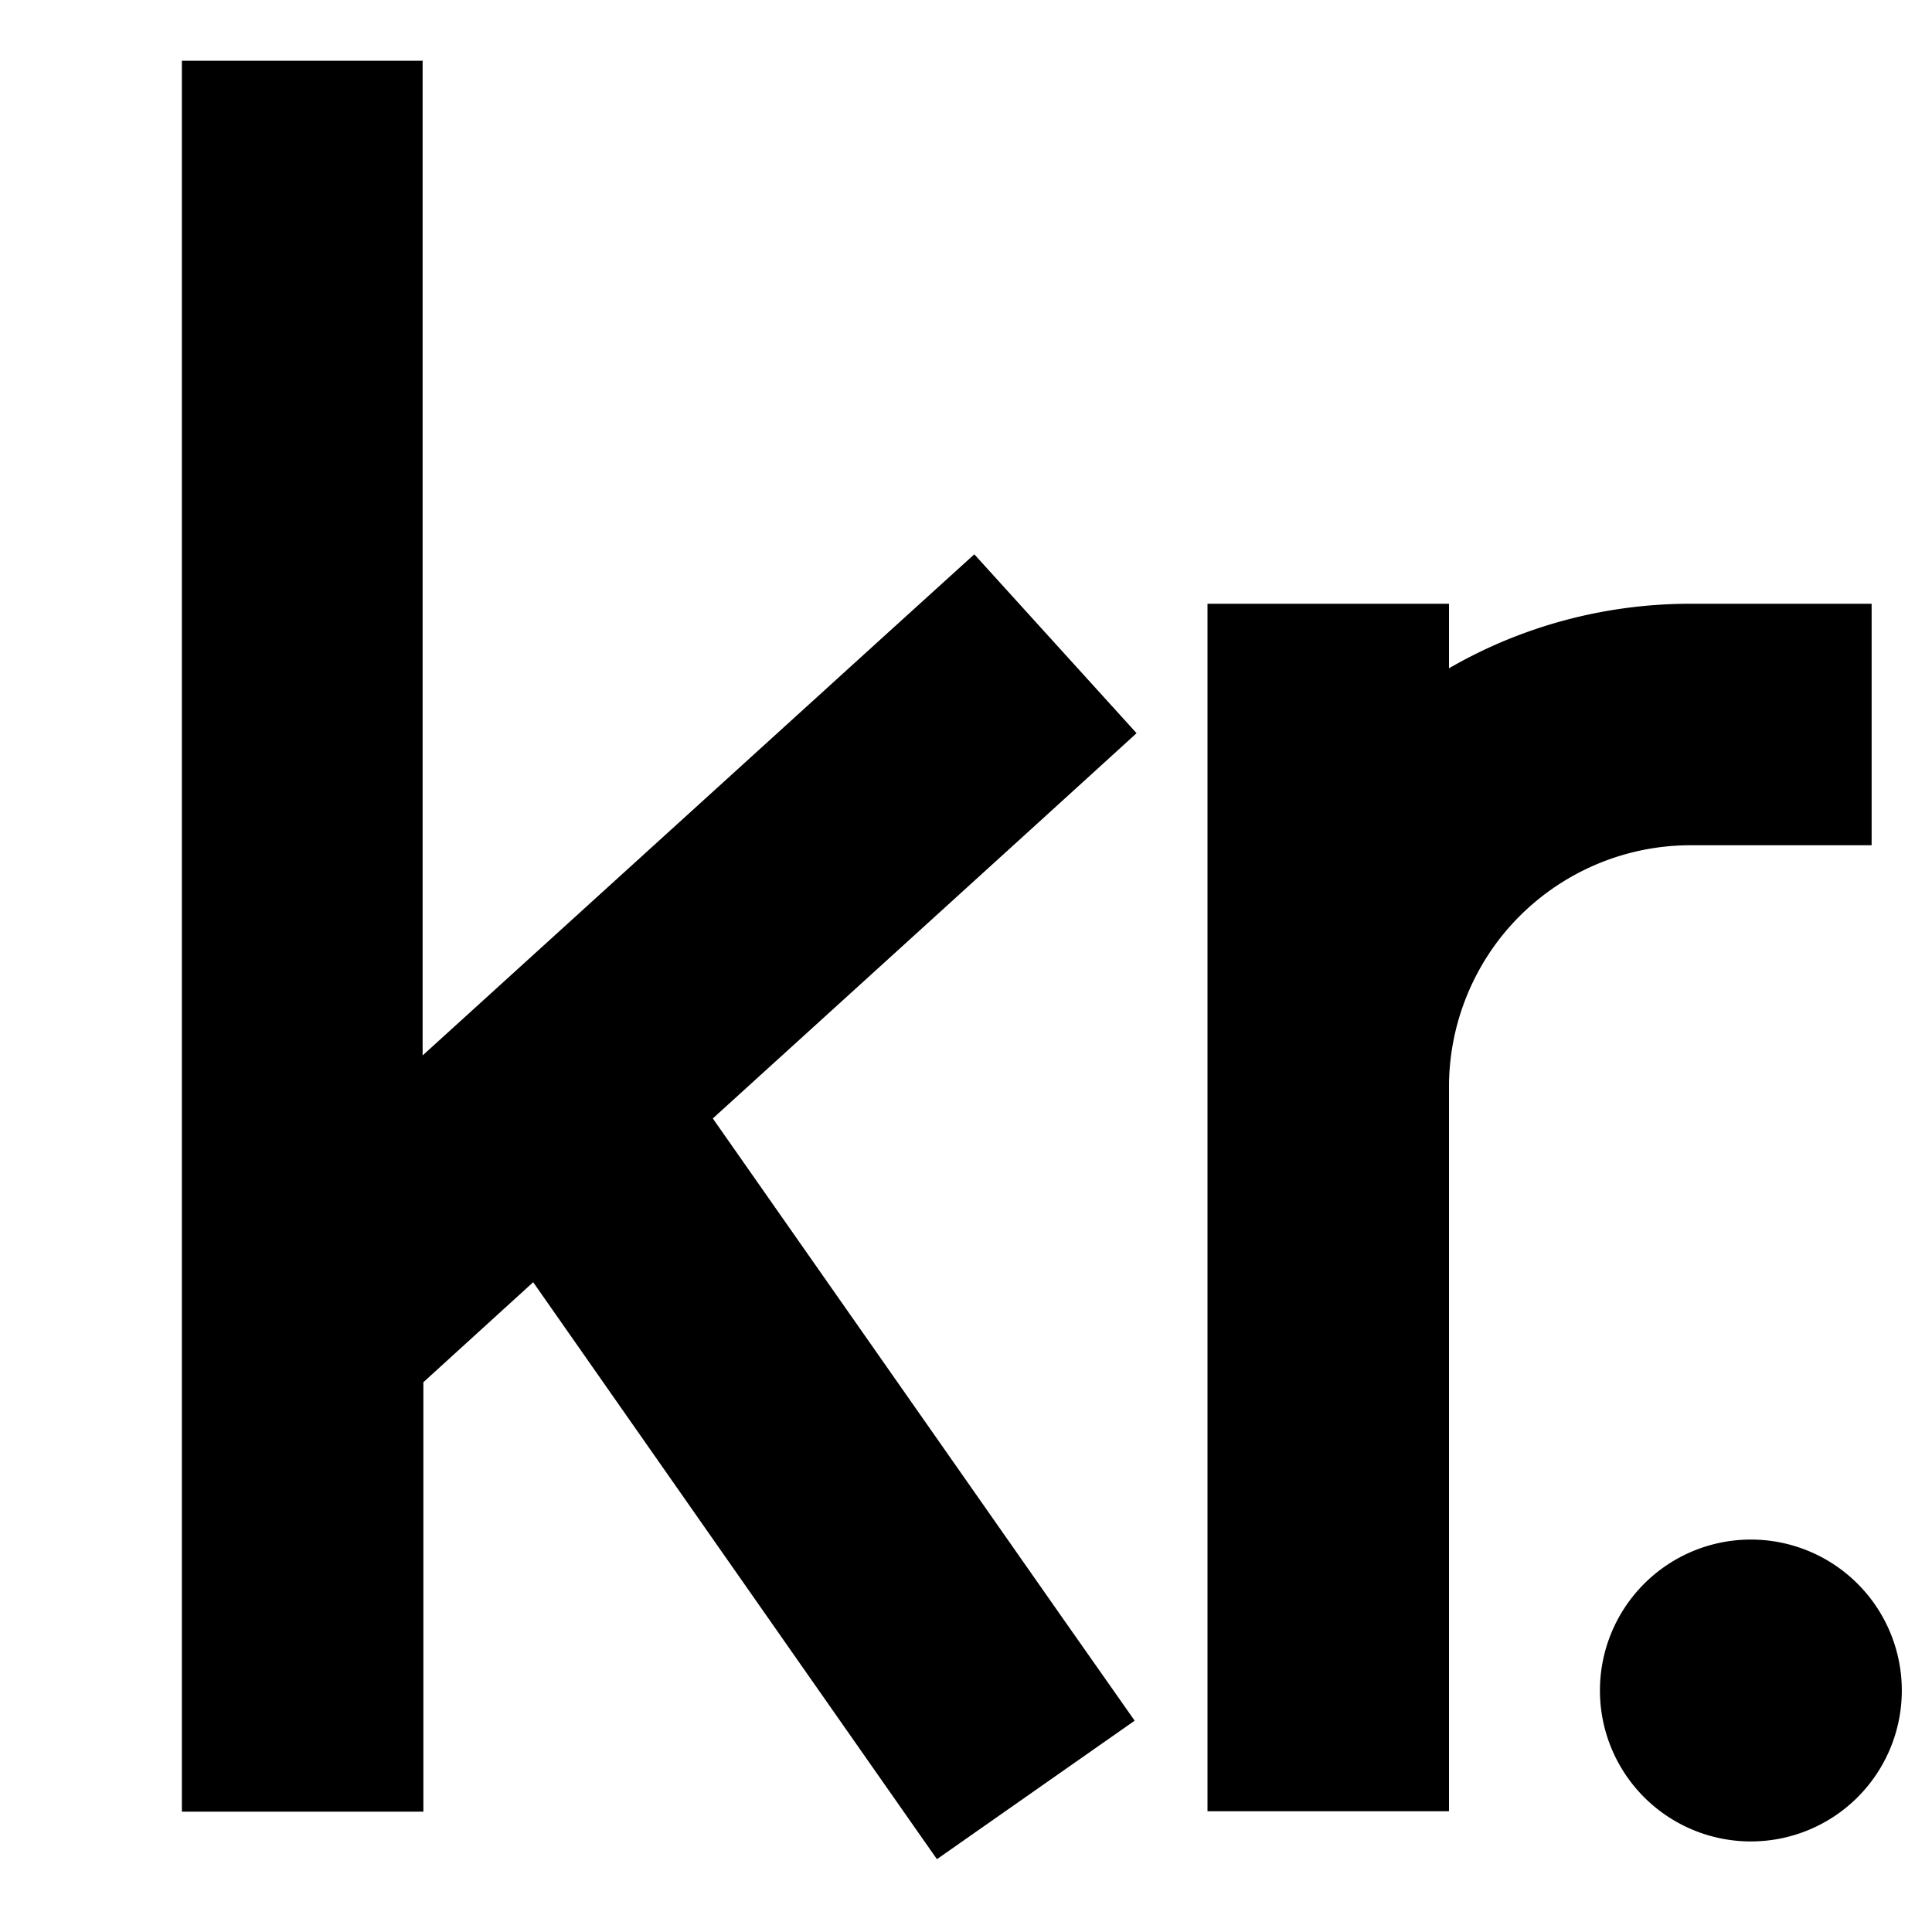 <svg xmlns="http://www.w3.org/2000/svg" viewBox="0 0 512 512"><!--! Font Awesome Pro 7.0.1 by @fontawesome - https://fontawesome.com License - https://fontawesome.com/license (Commercial License) Copyright 2025 Fonticons, Inc. --><path fill="currentColor" d="M112 16l0 263.7 122.5-111.3 23.7-21.5 43 47.4c-4.9 4.5-42.4 38.6-112.3 102.1l93.4 133.4 18.4 26.2-52.4 36.7c-.5-.7-36.2-51.7-107-152.9l-29.1 26.5 0 113.8-64 0 0-464 64 0zM396.8 249.6C388.5 260.7 384 274.2 384 288l0 192-64 0 0-320 64 0 0 17.1c19.2-11.1 41.2-17.1 64-17.1l48 0 0 64-48 0c-20.1 0-39.1 9.5-51.2 25.6zM464 408a40 40 0 1 1 0 80 40 40 0 1 1 0-80z"/></svg>